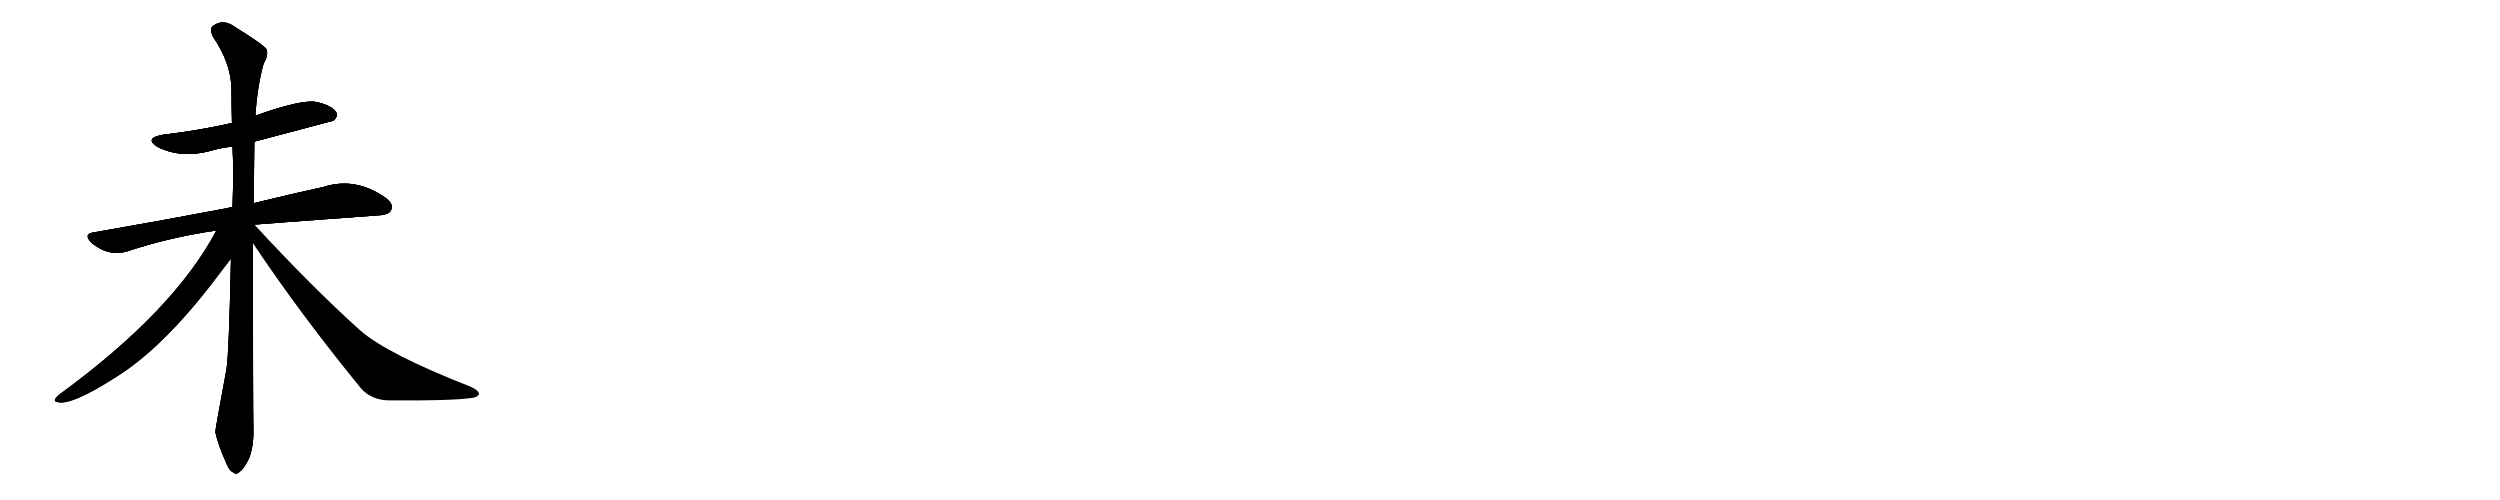 <svg version="1.1" viewBox="0 0 5120 1024" xmlns="http://www.w3.org/2000/svg">
  
  <g transform="scale(1, -1) translate(0, -900)" class="origin">
    <style type="text/css">
        .origin {display:none;}
        .hide {display:none;}
        .stroke {fill: #000000;}
        
.step1 {transform: translateX(1024px);}
.step2 {transform: translateX(2048px);}
.step3 {transform: translateX(3072px);}
.step4 {transform: translateX(4096px);}
.step5 {transform: translateX(5120px);}
.step6 {transform: translateX(6144px);}
.step7 {transform: translateX(7168px);}
.step8 {transform: translateX(8192px);}
.step9 {transform: translateX(9216px);}
.step10 {transform: translateX(10240px);}
.step11 {transform: translateX(11264px);}
.step12 {transform: translateX(12288px);}
.step13 {transform: translateX(13312px);}
.step14 {transform: translateX(14336px);}
.step15 {transform: translateX(15360px);}
.step16 {transform: translateX(16384px);}
.step17 {transform: translateX(17408px);}
.step18 {transform: translateX(18432px);}
.step19 {transform: translateX(19456px);}
.step20 {transform: translateX(20480px);}
.step21 {transform: translateX(21504px);}
.step22 {transform: translateX(22528px);}
.step23 {transform: translateX(23552px);}
.step24 {transform: translateX(24576px);}
.step25 {transform: translateX(25600px);}
.step26 {transform: translateX(26624px);}
.step27 {transform: translateX(27648px);}
.step28 {transform: translateX(28672px);}
.step29 {transform: translateX(29696px);}
    </style>

    <path d="M 521 610 Q 680 652 683 653 Q 693 662 688 671 Q 679 684 648 691 Q 618 697 523 663 L 475 648 Q 409 633 334 624 Q 294 617 323 599 Q 371 575 431 591 Q 450 597 476 600 L 521 610 Z" fill="lightgray"/>
    <path d="M 521 440 Q 530 441 775 459 Q 797 460 801 470 Q 807 483 788 496 Q 727 538 662 517 Q 602 504 520 484 L 476 475 Q 472 476 467 474 Q 341 450 192 424 Q 170 421 187 403 Q 223 373 263 386 Q 347 414 443 428 L 521 440 Z" fill="lightgray"/>
    <path d="M 520 484 Q 520 547 521 610 L 523 663 Q 527 724 540 770 Q 550 786 546 799 Q 539 809 481 845 Q 456 863 435 846 Q 429 840 436 825 Q 473 771 474 718 Q 474 684 475 648 L 476 600 Q 479 552 476 475 L 473 370 Q 469 178 464 145 Q 440 16 441 15 Q 447 -12 462 -45 Q 469 -64 477 -67 Q 484 -74 492 -65 Q 499 -61 510 -39 Q 520 -12 519 20 Q 518 66 518 402 L 520 484 Z" fill="lightgray"/>
    <path d="M 443 428 Q 356 263 120 91 Q 107 79 116 77 Q 143 67 238 128 Q 334 188 440 327 Q 461 355 473 370 C 527 439 465 468 443 428 Z" fill="lightgray"/>
    <path d="M 518 402 Q 614 258 739 105 Q 761 80 798 80 Q 925 79 966 85 Q 978 86 981 93 Q 981 100 964 108 Q 795 174 738 223 Q 638 313 521 440 L 519 440 C 496 460 501 427 518 402 Z" fill="lightgray"/></g>
<g transform="scale(1, -1) translate(0, -900)">
    <style type="text/css">
        .origin {display:none;}
        .hide {display:none;}
        .stroke {fill: #000000;}
        
.step1 {transform: translateX(1024px);}
.step2 {transform: translateX(2048px);}
.step3 {transform: translateX(3072px);}
.step4 {transform: translateX(4096px);}
.step5 {transform: translateX(5120px);}
.step6 {transform: translateX(6144px);}
.step7 {transform: translateX(7168px);}
.step8 {transform: translateX(8192px);}
.step9 {transform: translateX(9216px);}
.step10 {transform: translateX(10240px);}
.step11 {transform: translateX(11264px);}
.step12 {transform: translateX(12288px);}
.step13 {transform: translateX(13312px);}
.step14 {transform: translateX(14336px);}
.step15 {transform: translateX(15360px);}
.step16 {transform: translateX(16384px);}
.step17 {transform: translateX(17408px);}
.step18 {transform: translateX(18432px);}
.step19 {transform: translateX(19456px);}
.step20 {transform: translateX(20480px);}
.step21 {transform: translateX(21504px);}
.step22 {transform: translateX(22528px);}
.step23 {transform: translateX(23552px);}
.step24 {transform: translateX(24576px);}
.step25 {transform: translateX(25600px);}
.step26 {transform: translateX(26624px);}
.step27 {transform: translateX(27648px);}
.step28 {transform: translateX(28672px);}
.step29 {transform: translateX(29696px);}
    </style>

    <path d="M 521 610 Q 680 652 683 653 Q 693 662 688 671 Q 679 684 648 691 Q 618 697 523 663 L 475 648 Q 409 633 334 624 Q 294 617 323 599 Q 371 575 431 591 Q 450 597 476 600 L 521 610 Z" fill="lightgray" class="stroke step0"/>
    <path d="M 521 440 Q 530 441 775 459 Q 797 460 801 470 Q 807 483 788 496 Q 727 538 662 517 Q 602 504 520 484 L 476 475 Q 472 476 467 474 Q 341 450 192 424 Q 170 421 187 403 Q 223 373 263 386 Q 347 414 443 428 L 521 440 Z" fill="lightgray" class="hide"/>
    <path d="M 520 484 Q 520 547 521 610 L 523 663 Q 527 724 540 770 Q 550 786 546 799 Q 539 809 481 845 Q 456 863 435 846 Q 429 840 436 825 Q 473 771 474 718 Q 474 684 475 648 L 476 600 Q 479 552 476 475 L 473 370 Q 469 178 464 145 Q 440 16 441 15 Q 447 -12 462 -45 Q 469 -64 477 -67 Q 484 -74 492 -65 Q 499 -61 510 -39 Q 520 -12 519 20 Q 518 66 518 402 L 520 484 Z" fill="lightgray" class="hide"/>
    <path d="M 443 428 Q 356 263 120 91 Q 107 79 116 77 Q 143 67 238 128 Q 334 188 440 327 Q 461 355 473 370 C 527 439 465 468 443 428 Z" fill="lightgray" class="hide"/>
    <path d="M 518 402 Q 614 258 739 105 Q 761 80 798 80 Q 925 79 966 85 Q 978 86 981 93 Q 981 100 964 108 Q 795 174 738 223 Q 638 313 521 440 L 519 440 C 496 460 501 427 518 402 Z" fill="lightgray" class="hide"/></g><g transform="scale(1, -1) translate(0, -900)">
    <style type="text/css">
        .origin {display:none;}
        .hide {display:none;}
        .stroke {fill: #000000;}
        
.step1 {transform: translateX(1024px);}
.step2 {transform: translateX(2048px);}
.step3 {transform: translateX(3072px);}
.step4 {transform: translateX(4096px);}
.step5 {transform: translateX(5120px);}
.step6 {transform: translateX(6144px);}
.step7 {transform: translateX(7168px);}
.step8 {transform: translateX(8192px);}
.step9 {transform: translateX(9216px);}
.step10 {transform: translateX(10240px);}
.step11 {transform: translateX(11264px);}
.step12 {transform: translateX(12288px);}
.step13 {transform: translateX(13312px);}
.step14 {transform: translateX(14336px);}
.step15 {transform: translateX(15360px);}
.step16 {transform: translateX(16384px);}
.step17 {transform: translateX(17408px);}
.step18 {transform: translateX(18432px);}
.step19 {transform: translateX(19456px);}
.step20 {transform: translateX(20480px);}
.step21 {transform: translateX(21504px);}
.step22 {transform: translateX(22528px);}
.step23 {transform: translateX(23552px);}
.step24 {transform: translateX(24576px);}
.step25 {transform: translateX(25600px);}
.step26 {transform: translateX(26624px);}
.step27 {transform: translateX(27648px);}
.step28 {transform: translateX(28672px);}
.step29 {transform: translateX(29696px);}
    </style>

    <path d="M 521 610 Q 680 652 683 653 Q 693 662 688 671 Q 679 684 648 691 Q 618 697 523 663 L 475 648 Q 409 633 334 624 Q 294 617 323 599 Q 371 575 431 591 Q 450 597 476 600 L 521 610 Z" fill="lightgray" class="stroke step1"/>
    <path d="M 521 440 Q 530 441 775 459 Q 797 460 801 470 Q 807 483 788 496 Q 727 538 662 517 Q 602 504 520 484 L 476 475 Q 472 476 467 474 Q 341 450 192 424 Q 170 421 187 403 Q 223 373 263 386 Q 347 414 443 428 L 521 440 Z" fill="lightgray" class="stroke step1"/>
    <path d="M 520 484 Q 520 547 521 610 L 523 663 Q 527 724 540 770 Q 550 786 546 799 Q 539 809 481 845 Q 456 863 435 846 Q 429 840 436 825 Q 473 771 474 718 Q 474 684 475 648 L 476 600 Q 479 552 476 475 L 473 370 Q 469 178 464 145 Q 440 16 441 15 Q 447 -12 462 -45 Q 469 -64 477 -67 Q 484 -74 492 -65 Q 499 -61 510 -39 Q 520 -12 519 20 Q 518 66 518 402 L 520 484 Z" fill="lightgray" class="hide"/>
    <path d="M 443 428 Q 356 263 120 91 Q 107 79 116 77 Q 143 67 238 128 Q 334 188 440 327 Q 461 355 473 370 C 527 439 465 468 443 428 Z" fill="lightgray" class="hide"/>
    <path d="M 518 402 Q 614 258 739 105 Q 761 80 798 80 Q 925 79 966 85 Q 978 86 981 93 Q 981 100 964 108 Q 795 174 738 223 Q 638 313 521 440 L 519 440 C 496 460 501 427 518 402 Z" fill="lightgray" class="hide"/></g><g transform="scale(1, -1) translate(0, -900)">
    <style type="text/css">
        .origin {display:none;}
        .hide {display:none;}
        .stroke {fill: #000000;}
        
.step1 {transform: translateX(1024px);}
.step2 {transform: translateX(2048px);}
.step3 {transform: translateX(3072px);}
.step4 {transform: translateX(4096px);}
.step5 {transform: translateX(5120px);}
.step6 {transform: translateX(6144px);}
.step7 {transform: translateX(7168px);}
.step8 {transform: translateX(8192px);}
.step9 {transform: translateX(9216px);}
.step10 {transform: translateX(10240px);}
.step11 {transform: translateX(11264px);}
.step12 {transform: translateX(12288px);}
.step13 {transform: translateX(13312px);}
.step14 {transform: translateX(14336px);}
.step15 {transform: translateX(15360px);}
.step16 {transform: translateX(16384px);}
.step17 {transform: translateX(17408px);}
.step18 {transform: translateX(18432px);}
.step19 {transform: translateX(19456px);}
.step20 {transform: translateX(20480px);}
.step21 {transform: translateX(21504px);}
.step22 {transform: translateX(22528px);}
.step23 {transform: translateX(23552px);}
.step24 {transform: translateX(24576px);}
.step25 {transform: translateX(25600px);}
.step26 {transform: translateX(26624px);}
.step27 {transform: translateX(27648px);}
.step28 {transform: translateX(28672px);}
.step29 {transform: translateX(29696px);}
    </style>

    <path d="M 521 610 Q 680 652 683 653 Q 693 662 688 671 Q 679 684 648 691 Q 618 697 523 663 L 475 648 Q 409 633 334 624 Q 294 617 323 599 Q 371 575 431 591 Q 450 597 476 600 L 521 610 Z" fill="lightgray" class="stroke step2"/>
    <path d="M 521 440 Q 530 441 775 459 Q 797 460 801 470 Q 807 483 788 496 Q 727 538 662 517 Q 602 504 520 484 L 476 475 Q 472 476 467 474 Q 341 450 192 424 Q 170 421 187 403 Q 223 373 263 386 Q 347 414 443 428 L 521 440 Z" fill="lightgray" class="stroke step2"/>
    <path d="M 520 484 Q 520 547 521 610 L 523 663 Q 527 724 540 770 Q 550 786 546 799 Q 539 809 481 845 Q 456 863 435 846 Q 429 840 436 825 Q 473 771 474 718 Q 474 684 475 648 L 476 600 Q 479 552 476 475 L 473 370 Q 469 178 464 145 Q 440 16 441 15 Q 447 -12 462 -45 Q 469 -64 477 -67 Q 484 -74 492 -65 Q 499 -61 510 -39 Q 520 -12 519 20 Q 518 66 518 402 L 520 484 Z" fill="lightgray" class="stroke step2"/>
    <path d="M 443 428 Q 356 263 120 91 Q 107 79 116 77 Q 143 67 238 128 Q 334 188 440 327 Q 461 355 473 370 C 527 439 465 468 443 428 Z" fill="lightgray" class="hide"/>
    <path d="M 518 402 Q 614 258 739 105 Q 761 80 798 80 Q 925 79 966 85 Q 978 86 981 93 Q 981 100 964 108 Q 795 174 738 223 Q 638 313 521 440 L 519 440 C 496 460 501 427 518 402 Z" fill="lightgray" class="hide"/></g><g transform="scale(1, -1) translate(0, -900)">
    <style type="text/css">
        .origin {display:none;}
        .hide {display:none;}
        .stroke {fill: #000000;}
        
.step1 {transform: translateX(1024px);}
.step2 {transform: translateX(2048px);}
.step3 {transform: translateX(3072px);}
.step4 {transform: translateX(4096px);}
.step5 {transform: translateX(5120px);}
.step6 {transform: translateX(6144px);}
.step7 {transform: translateX(7168px);}
.step8 {transform: translateX(8192px);}
.step9 {transform: translateX(9216px);}
.step10 {transform: translateX(10240px);}
.step11 {transform: translateX(11264px);}
.step12 {transform: translateX(12288px);}
.step13 {transform: translateX(13312px);}
.step14 {transform: translateX(14336px);}
.step15 {transform: translateX(15360px);}
.step16 {transform: translateX(16384px);}
.step17 {transform: translateX(17408px);}
.step18 {transform: translateX(18432px);}
.step19 {transform: translateX(19456px);}
.step20 {transform: translateX(20480px);}
.step21 {transform: translateX(21504px);}
.step22 {transform: translateX(22528px);}
.step23 {transform: translateX(23552px);}
.step24 {transform: translateX(24576px);}
.step25 {transform: translateX(25600px);}
.step26 {transform: translateX(26624px);}
.step27 {transform: translateX(27648px);}
.step28 {transform: translateX(28672px);}
.step29 {transform: translateX(29696px);}
    </style>

    <path d="M 521 610 Q 680 652 683 653 Q 693 662 688 671 Q 679 684 648 691 Q 618 697 523 663 L 475 648 Q 409 633 334 624 Q 294 617 323 599 Q 371 575 431 591 Q 450 597 476 600 L 521 610 Z" fill="lightgray" class="stroke step3"/>
    <path d="M 521 440 Q 530 441 775 459 Q 797 460 801 470 Q 807 483 788 496 Q 727 538 662 517 Q 602 504 520 484 L 476 475 Q 472 476 467 474 Q 341 450 192 424 Q 170 421 187 403 Q 223 373 263 386 Q 347 414 443 428 L 521 440 Z" fill="lightgray" class="stroke step3"/>
    <path d="M 520 484 Q 520 547 521 610 L 523 663 Q 527 724 540 770 Q 550 786 546 799 Q 539 809 481 845 Q 456 863 435 846 Q 429 840 436 825 Q 473 771 474 718 Q 474 684 475 648 L 476 600 Q 479 552 476 475 L 473 370 Q 469 178 464 145 Q 440 16 441 15 Q 447 -12 462 -45 Q 469 -64 477 -67 Q 484 -74 492 -65 Q 499 -61 510 -39 Q 520 -12 519 20 Q 518 66 518 402 L 520 484 Z" fill="lightgray" class="stroke step3"/>
    <path d="M 443 428 Q 356 263 120 91 Q 107 79 116 77 Q 143 67 238 128 Q 334 188 440 327 Q 461 355 473 370 C 527 439 465 468 443 428 Z" fill="lightgray" class="stroke step3"/>
    <path d="M 518 402 Q 614 258 739 105 Q 761 80 798 80 Q 925 79 966 85 Q 978 86 981 93 Q 981 100 964 108 Q 795 174 738 223 Q 638 313 521 440 L 519 440 C 496 460 501 427 518 402 Z" fill="lightgray" class="hide"/></g><g transform="scale(1, -1) translate(0, -900)">
    <style type="text/css">
        .origin {display:none;}
        .hide {display:none;}
        .stroke {fill: #000000;}
        
.step1 {transform: translateX(1024px);}
.step2 {transform: translateX(2048px);}
.step3 {transform: translateX(3072px);}
.step4 {transform: translateX(4096px);}
.step5 {transform: translateX(5120px);}
.step6 {transform: translateX(6144px);}
.step7 {transform: translateX(7168px);}
.step8 {transform: translateX(8192px);}
.step9 {transform: translateX(9216px);}
.step10 {transform: translateX(10240px);}
.step11 {transform: translateX(11264px);}
.step12 {transform: translateX(12288px);}
.step13 {transform: translateX(13312px);}
.step14 {transform: translateX(14336px);}
.step15 {transform: translateX(15360px);}
.step16 {transform: translateX(16384px);}
.step17 {transform: translateX(17408px);}
.step18 {transform: translateX(18432px);}
.step19 {transform: translateX(19456px);}
.step20 {transform: translateX(20480px);}
.step21 {transform: translateX(21504px);}
.step22 {transform: translateX(22528px);}
.step23 {transform: translateX(23552px);}
.step24 {transform: translateX(24576px);}
.step25 {transform: translateX(25600px);}
.step26 {transform: translateX(26624px);}
.step27 {transform: translateX(27648px);}
.step28 {transform: translateX(28672px);}
.step29 {transform: translateX(29696px);}
    </style>

    <path d="M 521 610 Q 680 652 683 653 Q 693 662 688 671 Q 679 684 648 691 Q 618 697 523 663 L 475 648 Q 409 633 334 624 Q 294 617 323 599 Q 371 575 431 591 Q 450 597 476 600 L 521 610 Z" fill="lightgray" class="stroke step4"/>
    <path d="M 521 440 Q 530 441 775 459 Q 797 460 801 470 Q 807 483 788 496 Q 727 538 662 517 Q 602 504 520 484 L 476 475 Q 472 476 467 474 Q 341 450 192 424 Q 170 421 187 403 Q 223 373 263 386 Q 347 414 443 428 L 521 440 Z" fill="lightgray" class="stroke step4"/>
    <path d="M 520 484 Q 520 547 521 610 L 523 663 Q 527 724 540 770 Q 550 786 546 799 Q 539 809 481 845 Q 456 863 435 846 Q 429 840 436 825 Q 473 771 474 718 Q 474 684 475 648 L 476 600 Q 479 552 476 475 L 473 370 Q 469 178 464 145 Q 440 16 441 15 Q 447 -12 462 -45 Q 469 -64 477 -67 Q 484 -74 492 -65 Q 499 -61 510 -39 Q 520 -12 519 20 Q 518 66 518 402 L 520 484 Z" fill="lightgray" class="stroke step4"/>
    <path d="M 443 428 Q 356 263 120 91 Q 107 79 116 77 Q 143 67 238 128 Q 334 188 440 327 Q 461 355 473 370 C 527 439 465 468 443 428 Z" fill="lightgray" class="stroke step4"/>
    <path d="M 518 402 Q 614 258 739 105 Q 761 80 798 80 Q 925 79 966 85 Q 978 86 981 93 Q 981 100 964 108 Q 795 174 738 223 Q 638 313 521 440 L 519 440 C 496 460 501 427 518 402 Z" fill="lightgray" class="stroke step4"/></g></svg>